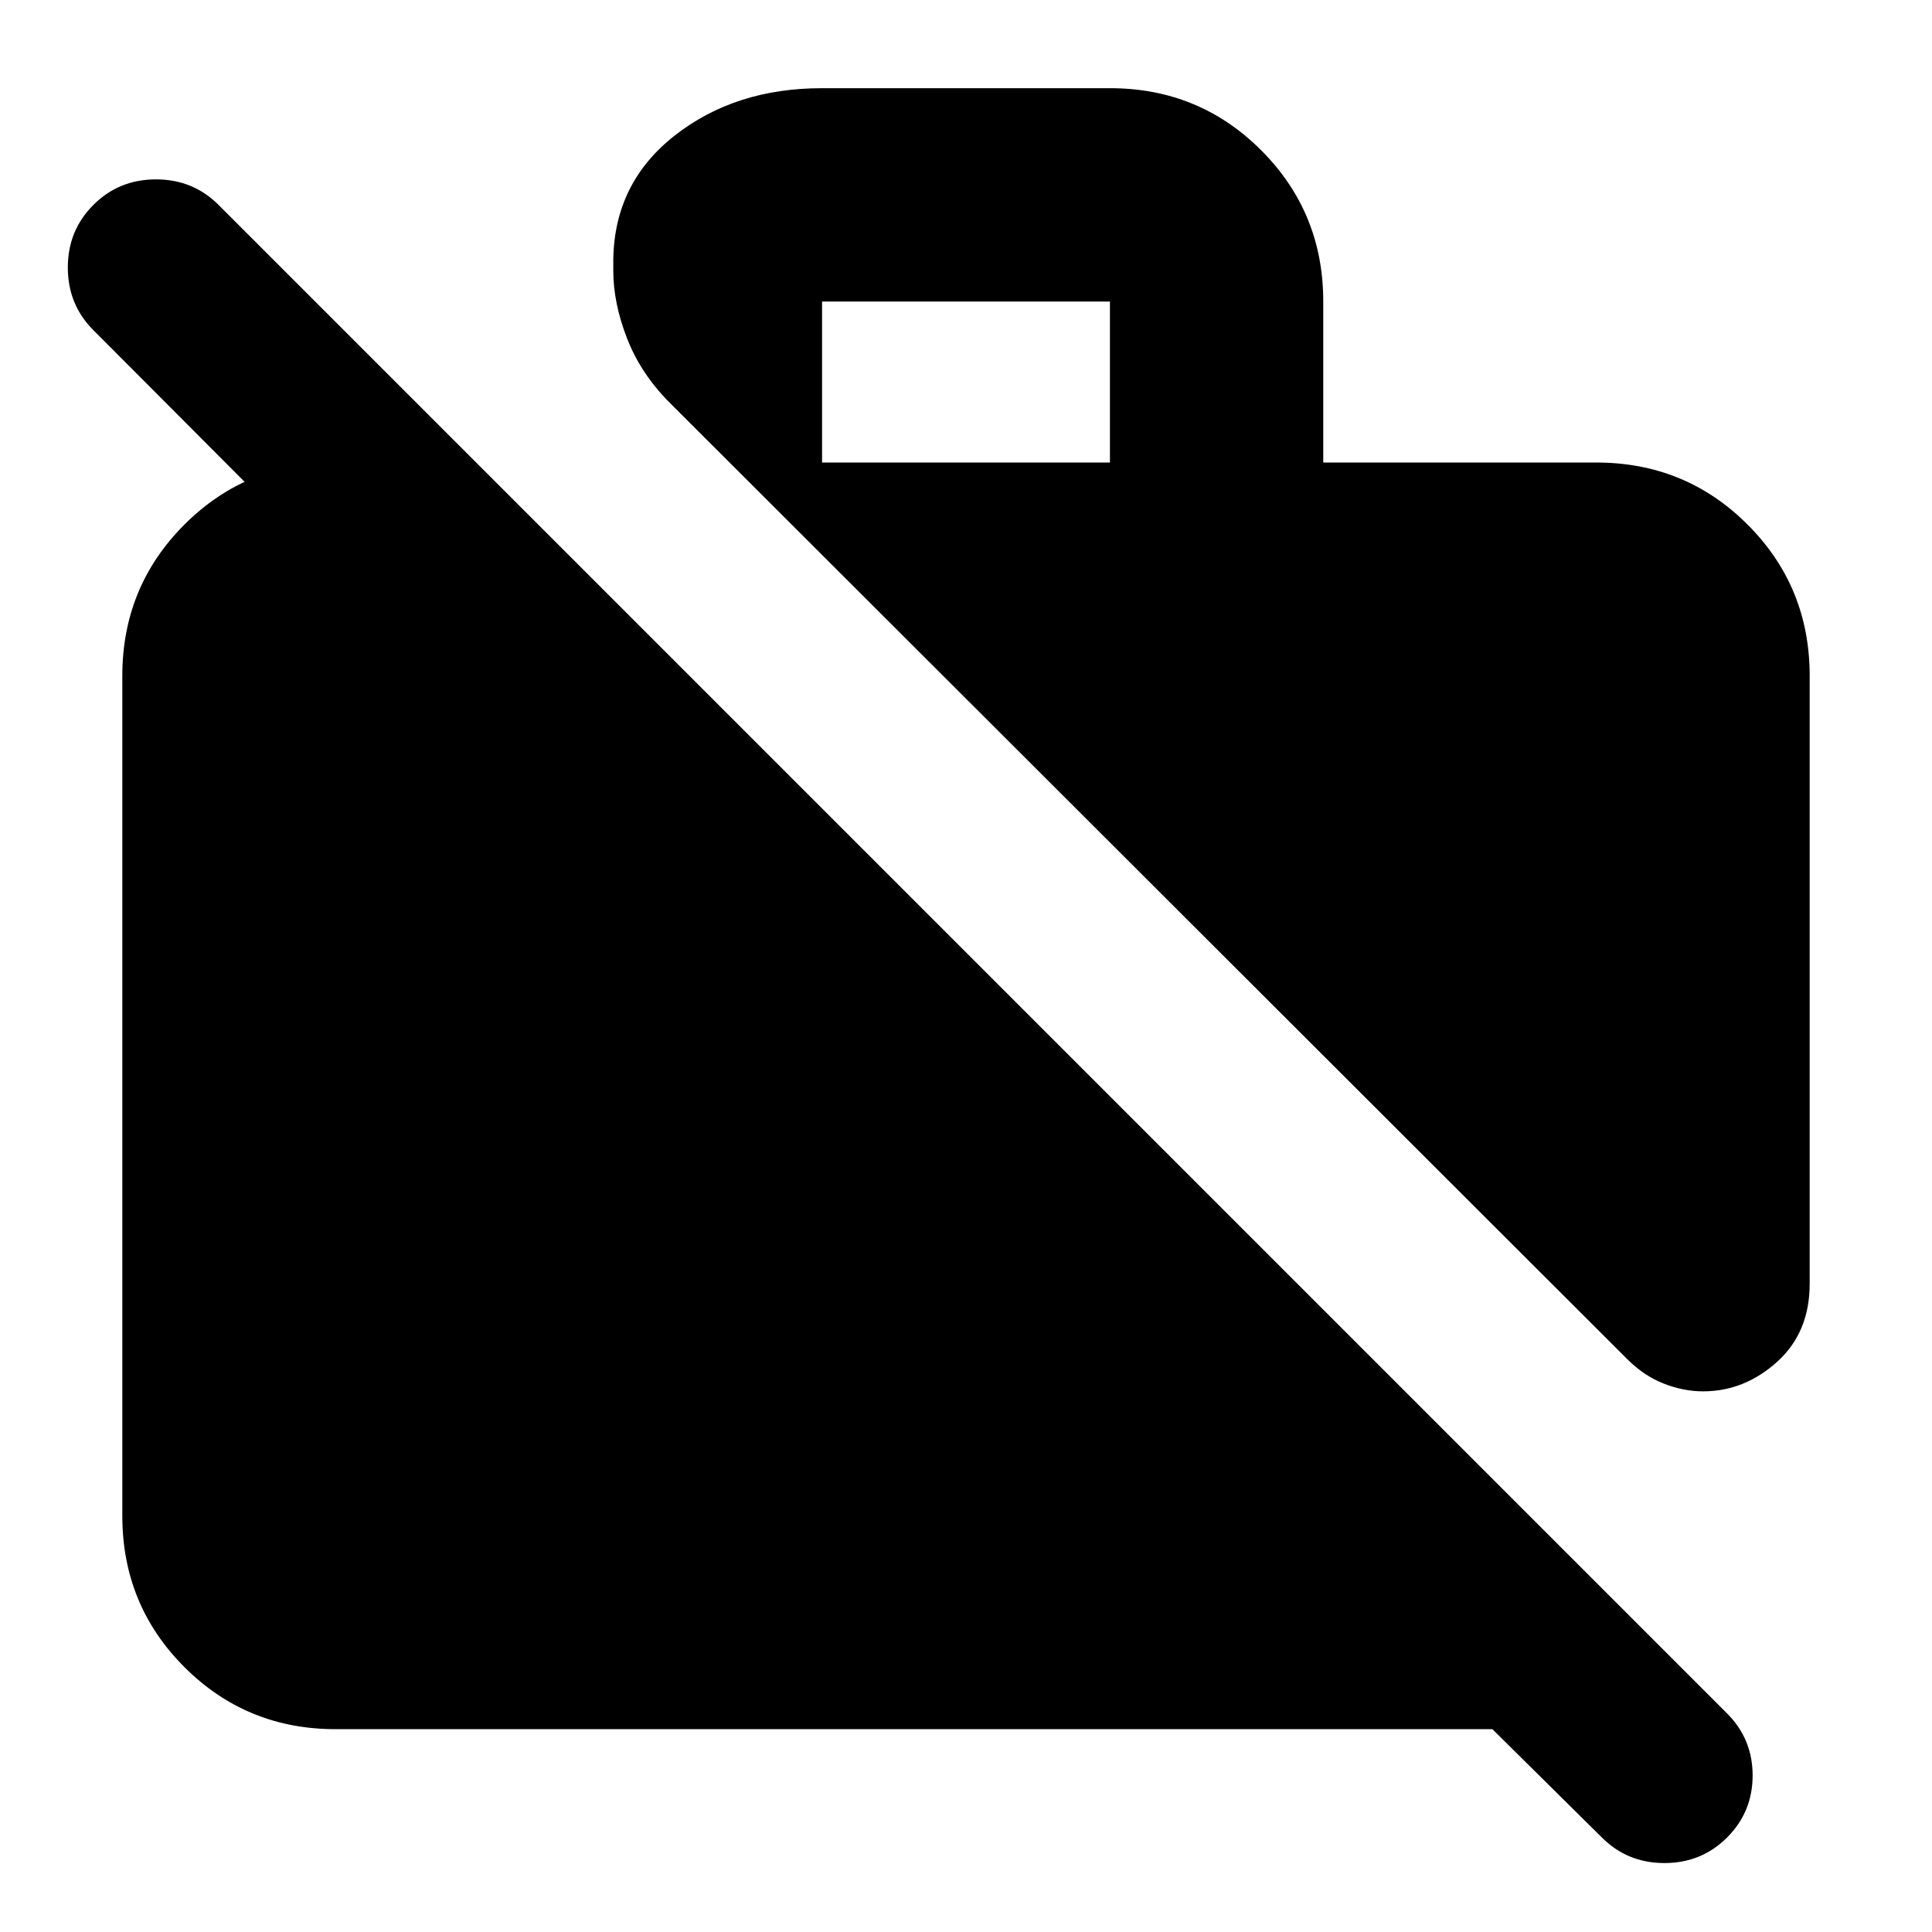 <svg xmlns="http://www.w3.org/2000/svg" height="24" viewBox="0 -960 960 960" width="24"><path d="M166.78-100.78q-44.3 0-75.15-30.85-30.85-30.85-30.85-75.15v-417.39q0-44.31 30.85-75.16 30.85-30.84 75.15-30.84h62.48v117.65L46.39-795.96Q33.7-808.65 33.7-827.07q0-18.41 12.69-31.1 12.7-12.7 31.11-12.7t31.11 12.7l749.56 749.56q12.7 12.7 12.7 30.83t-12.7 30.82q-12.69 12.7-31.1 12.7-18.42 0-31.11-12.7l-54.39-53.82H166.78Zm732.44-523.39v302.08q0 24.22-16.24 38.83t-36.76 14.61q-9.7 0-19.52-3.85-9.83-3.85-18.09-12.11L332.83-759.83q-14.4-14.39-21.24-32-6.85-17.61-6.85-33.61v-5.65q.56-38.09 30.56-61.59t73.18-23.5h143.04q44.31 0 75.15 30.85 30.85 30.85 30.85 75.16v80h135.7q44.3 0 75.15 30.84 30.85 30.85 30.85 75.16Zm-490.74-106h143.04v-80H408.48v80Z"/></svg>